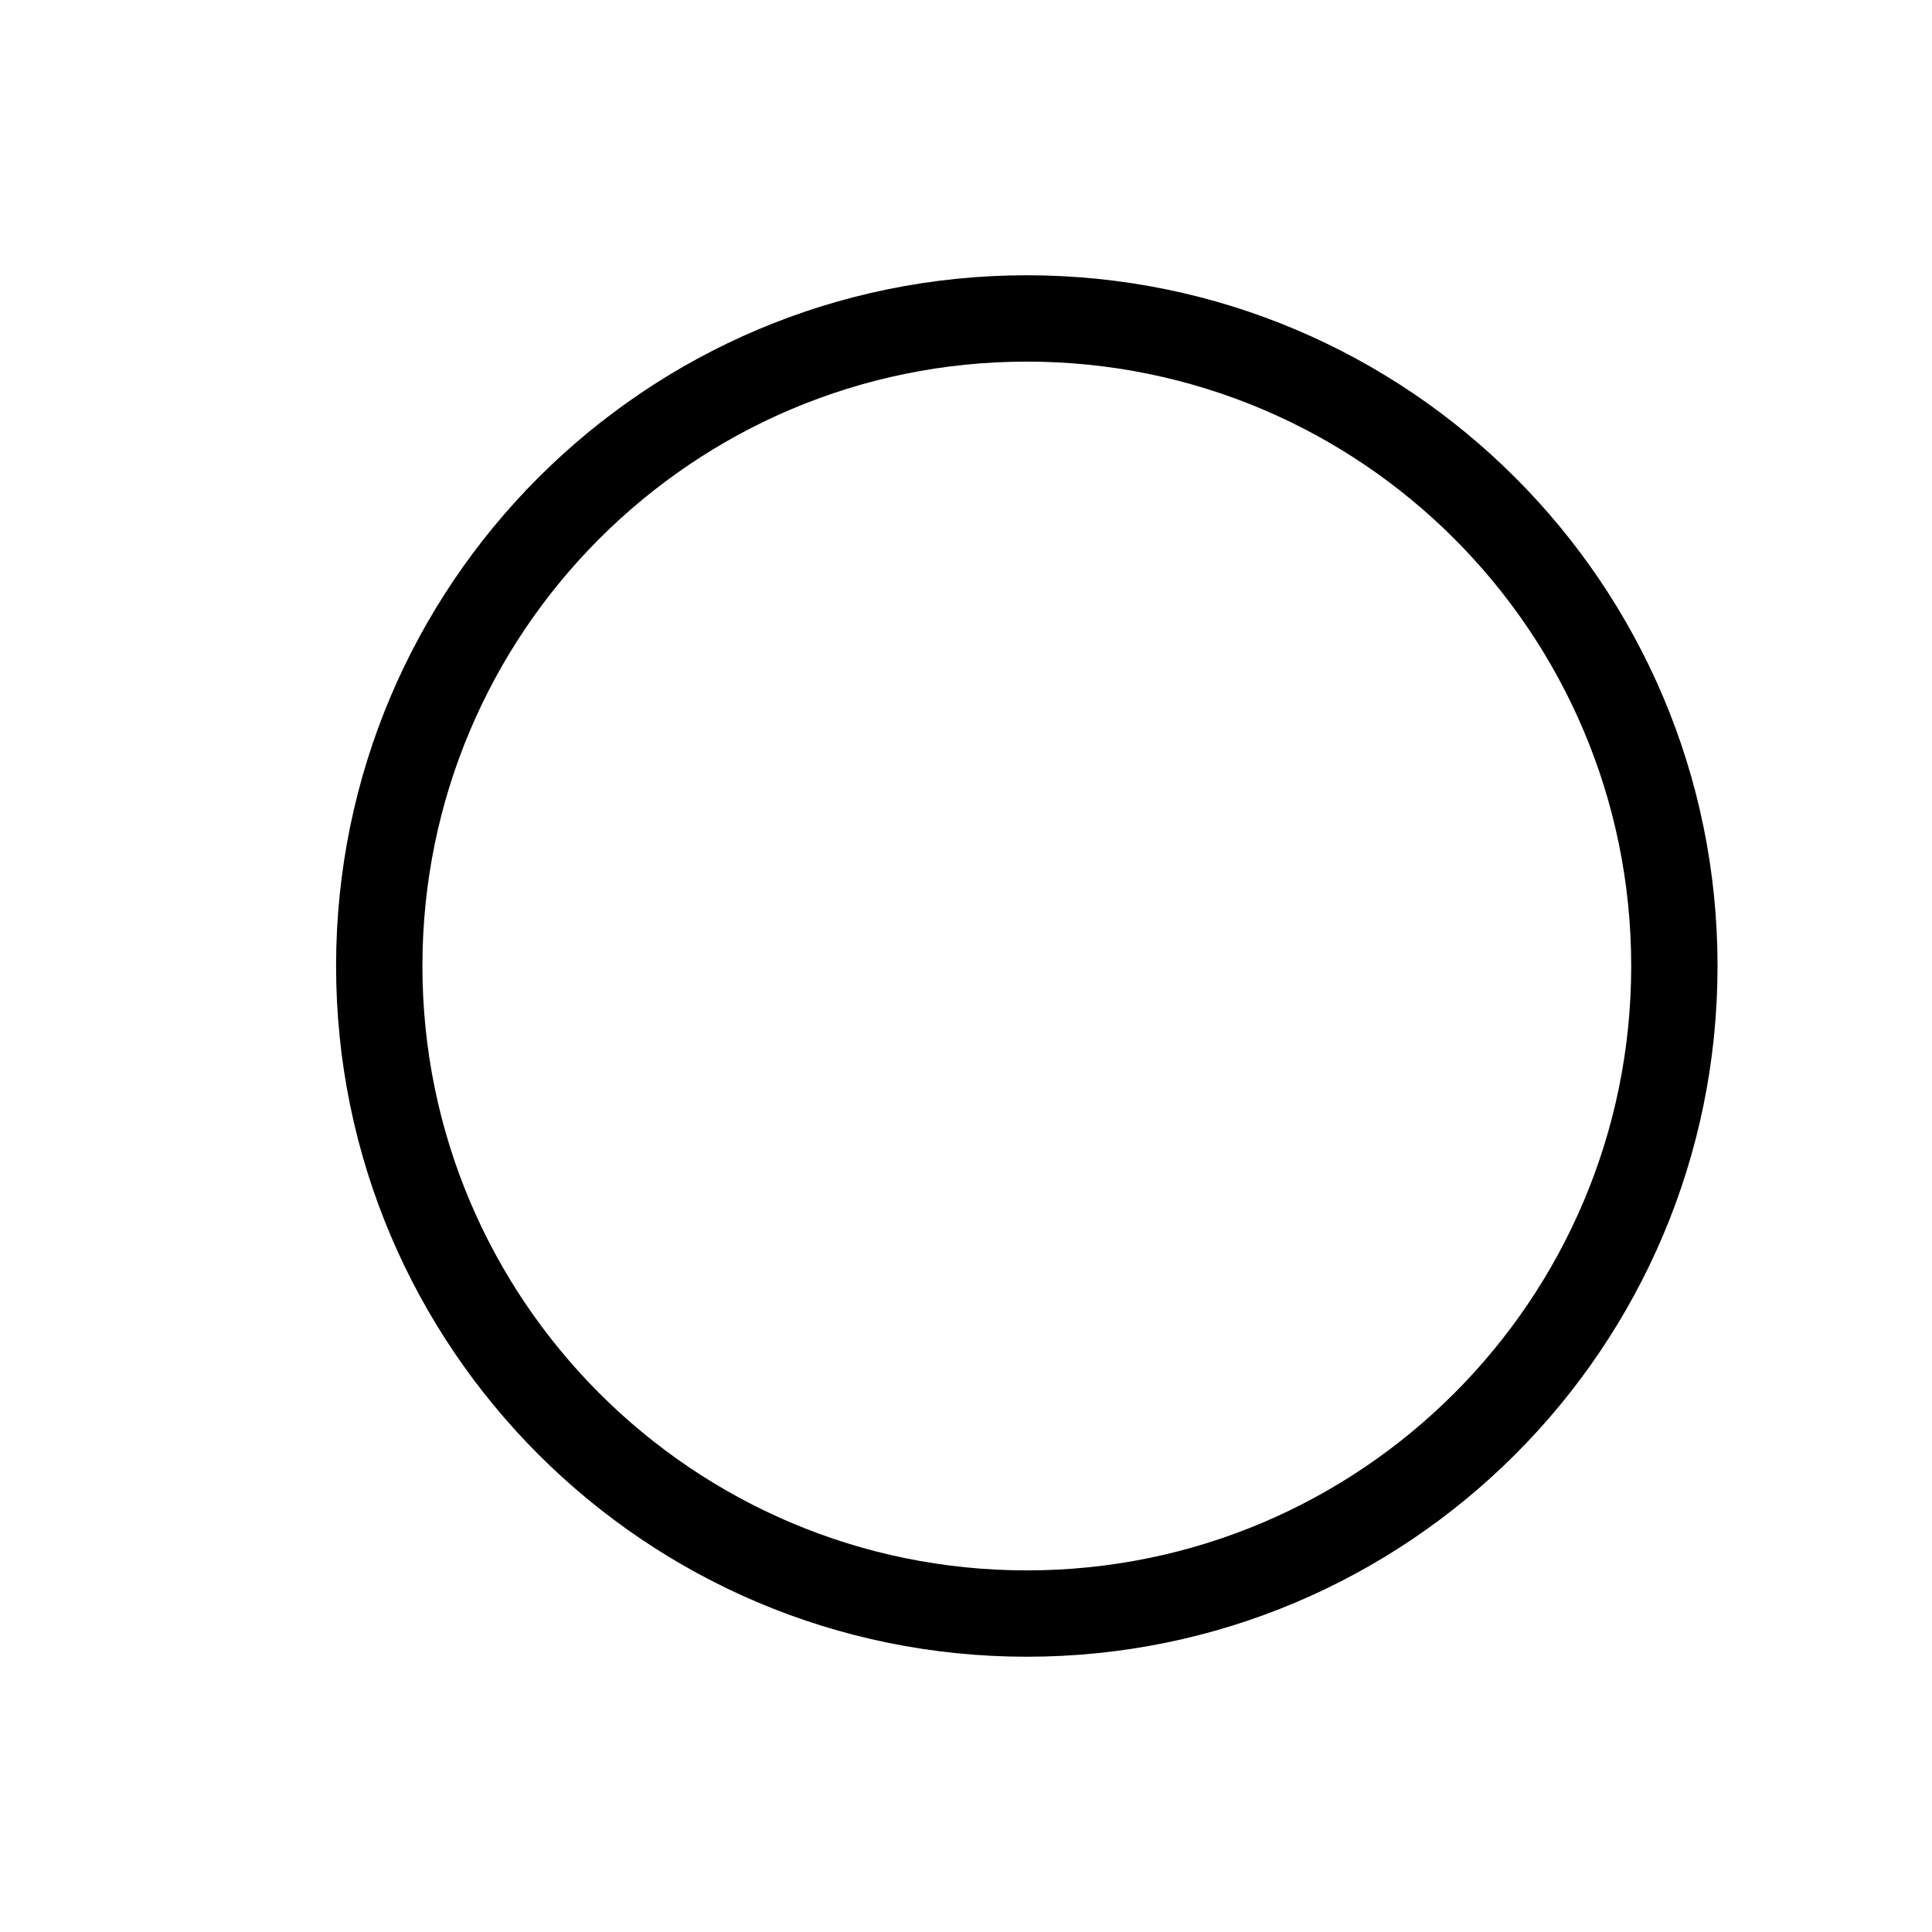 <?xml version="1.0" standalone="no"?><!DOCTYPE svg PUBLIC "-//W3C//DTD SVG 1.1//EN" "http://www.w3.org/Graphics/SVG/1.1/DTD/svg11.dtd"><svg t="1641615523295" class="icon" viewBox="0 0 1024 1024" version="1.1" xmlns="http://www.w3.org/2000/svg" p-id="1395" xmlns:xlink="http://www.w3.org/1999/xlink" width="200" height="200"><defs><style type="text/css"></style></defs><path d="M544.231 145.898c-202.191 0-366.1 163.909-366.1 366.1 0 202.195 163.909 366.104 366.1 366.104 202.195 0 366.103-163.909 366.103-366.104C910.334 309.807 746.426 145.898 544.231 145.898L544.231 145.898zM544.231 832.341c-176.916 0-320.339-143.423-320.339-320.343 0-176.916 143.423-320.335 320.339-320.335 176.919 0 320.343 143.418 320.343 320.335C864.574 688.918 721.15 832.341 544.231 832.341L544.231 832.341zM544.231 832.341" p-id="1396"></path></svg>
